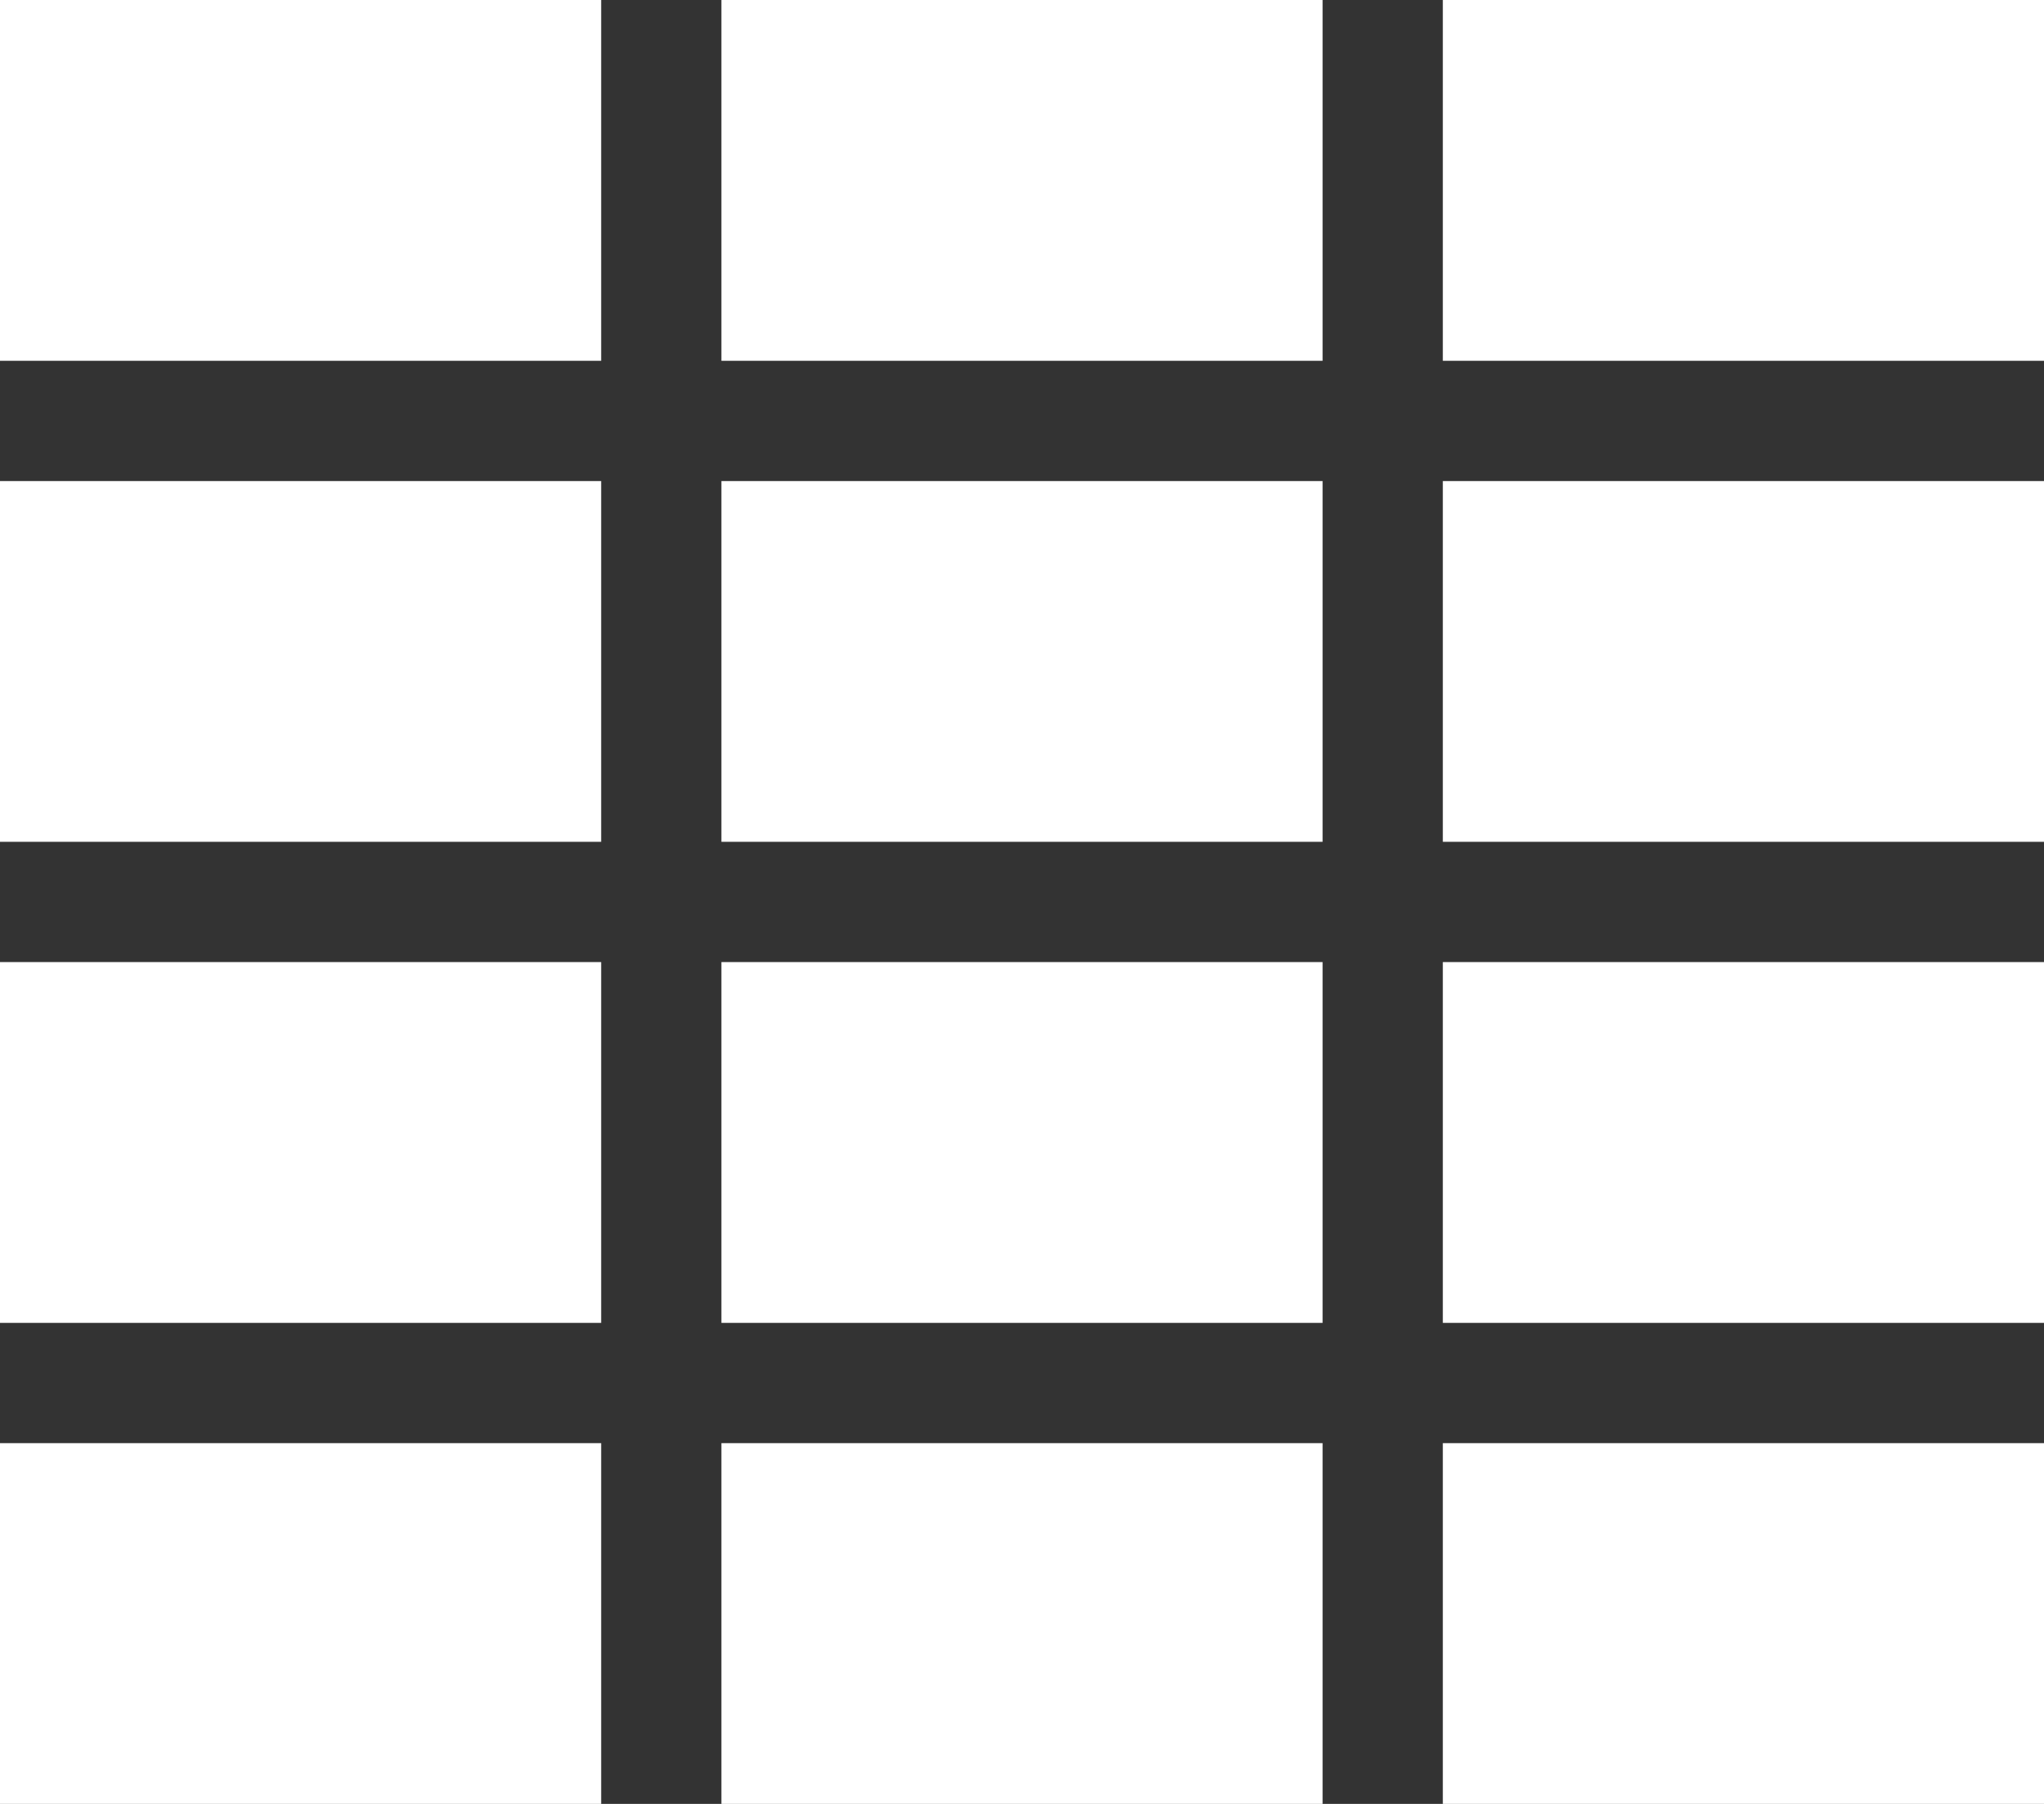 <svg xmlns="http://www.w3.org/2000/svg" viewBox="0 0 17 15">
  <rect x="0" y="0" width="17" height="15" fill="#333333" stroke="none"/>
  <defs>
    <style>
      .cls-1 {
        fill: #fff;
      }
    </style>
  </defs>
  <path id="Grid" class="cls-1" d="M10,17V14h5v3ZM4,17V14H9v3Zm-6,0V14H3v3Zm12-4V10h5v3ZM4,13V10H9v3Zm-6,0V10H3v3ZM10,9V6h5V9ZM4,9V6H9V9ZM-2,9V6H3V9ZM10,5V2h5V5ZM4,5V2H9V5ZM-2,5V2H3V5Z" transform="translate(2 -2)"/>
</svg>
